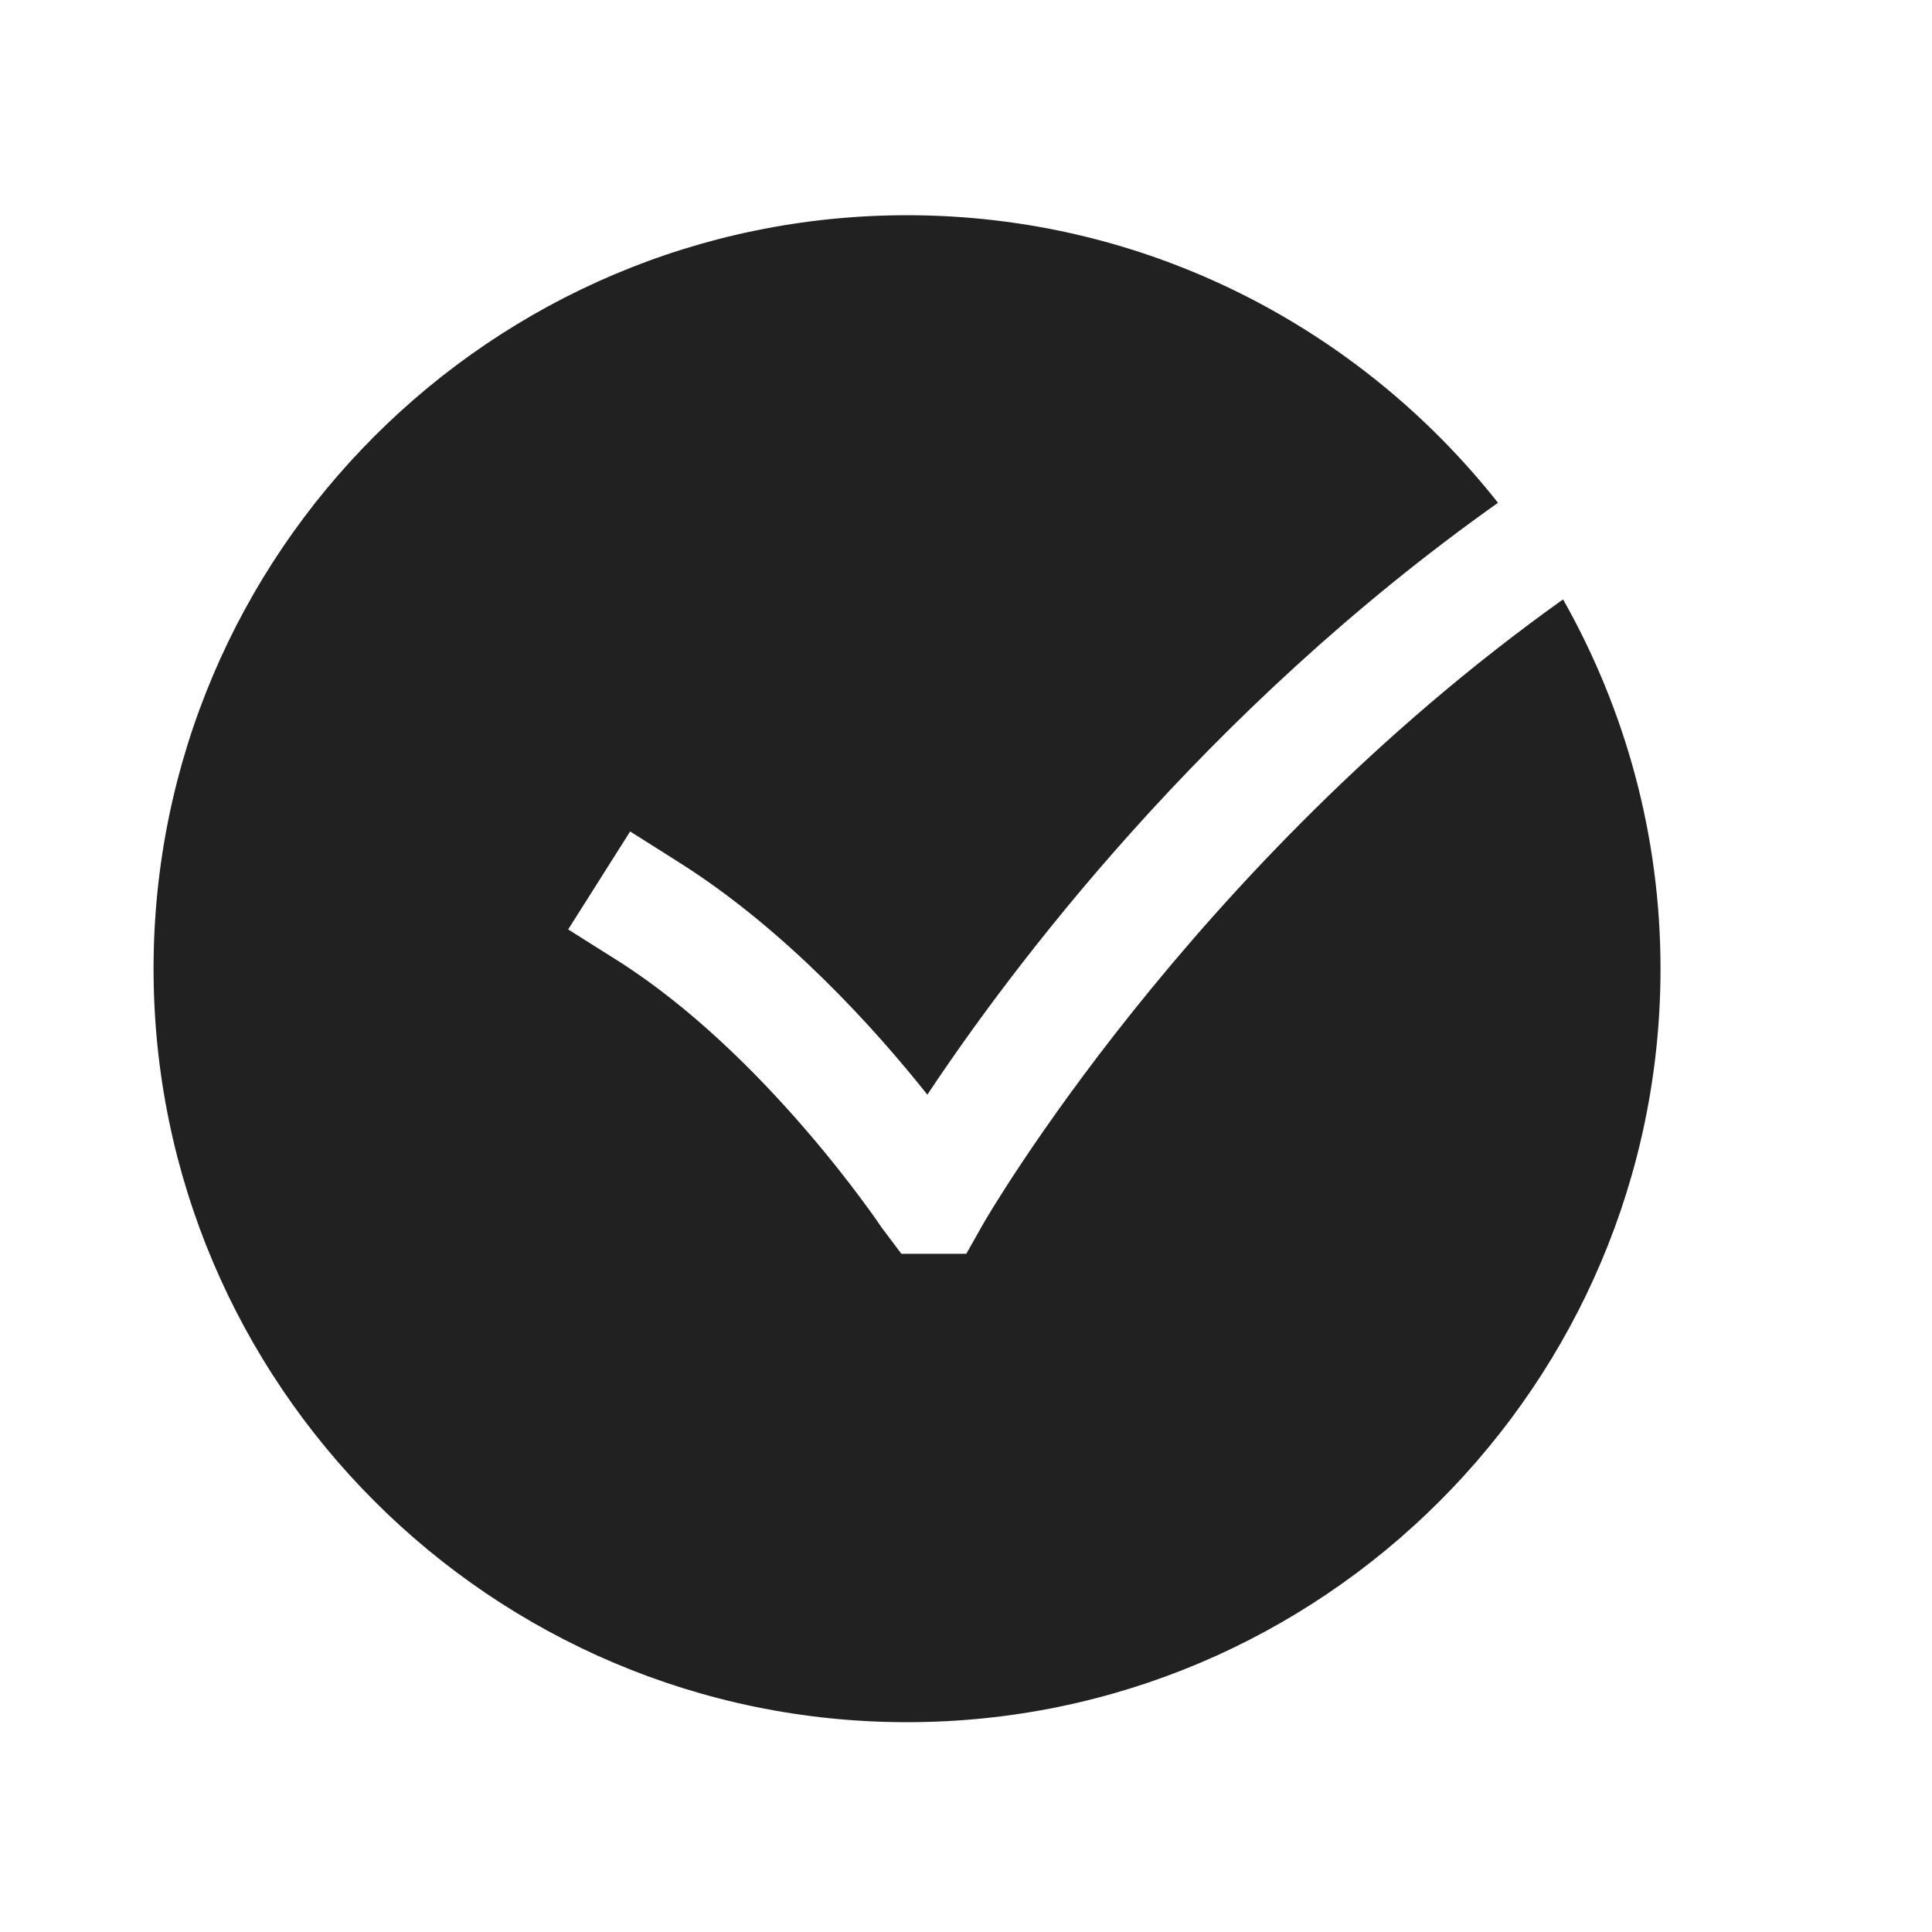 <svg width="25" height="25" viewBox="0 0 25 25" fill="none" xmlns="http://www.w3.org/2000/svg">
<path fill-rule="evenodd" clip-rule="evenodd" d="M12.719 15.843L12.504 16.224H11.664L11.411 15.888C11.396 15.865 9.909 13.643 7.987 12.427L7.352 12.027L8.154 10.759L8.787 11.159C10.172 12.034 11.322 13.312 12 14.165C13.065 12.56 15.559 9.217 19.384 6.506C17.597 4.244 14.836 2.785 11.737 2.785C6.361 2.785 1.987 7.159 1.987 12.535C1.987 17.911 6.361 22.285 11.737 22.285C17.113 22.285 21.487 17.911 21.487 12.535C21.487 10.798 21.025 9.17 20.226 7.756C15.393 11.202 12.748 15.792 12.719 15.843Z" fill="#212121"/>
</svg>
